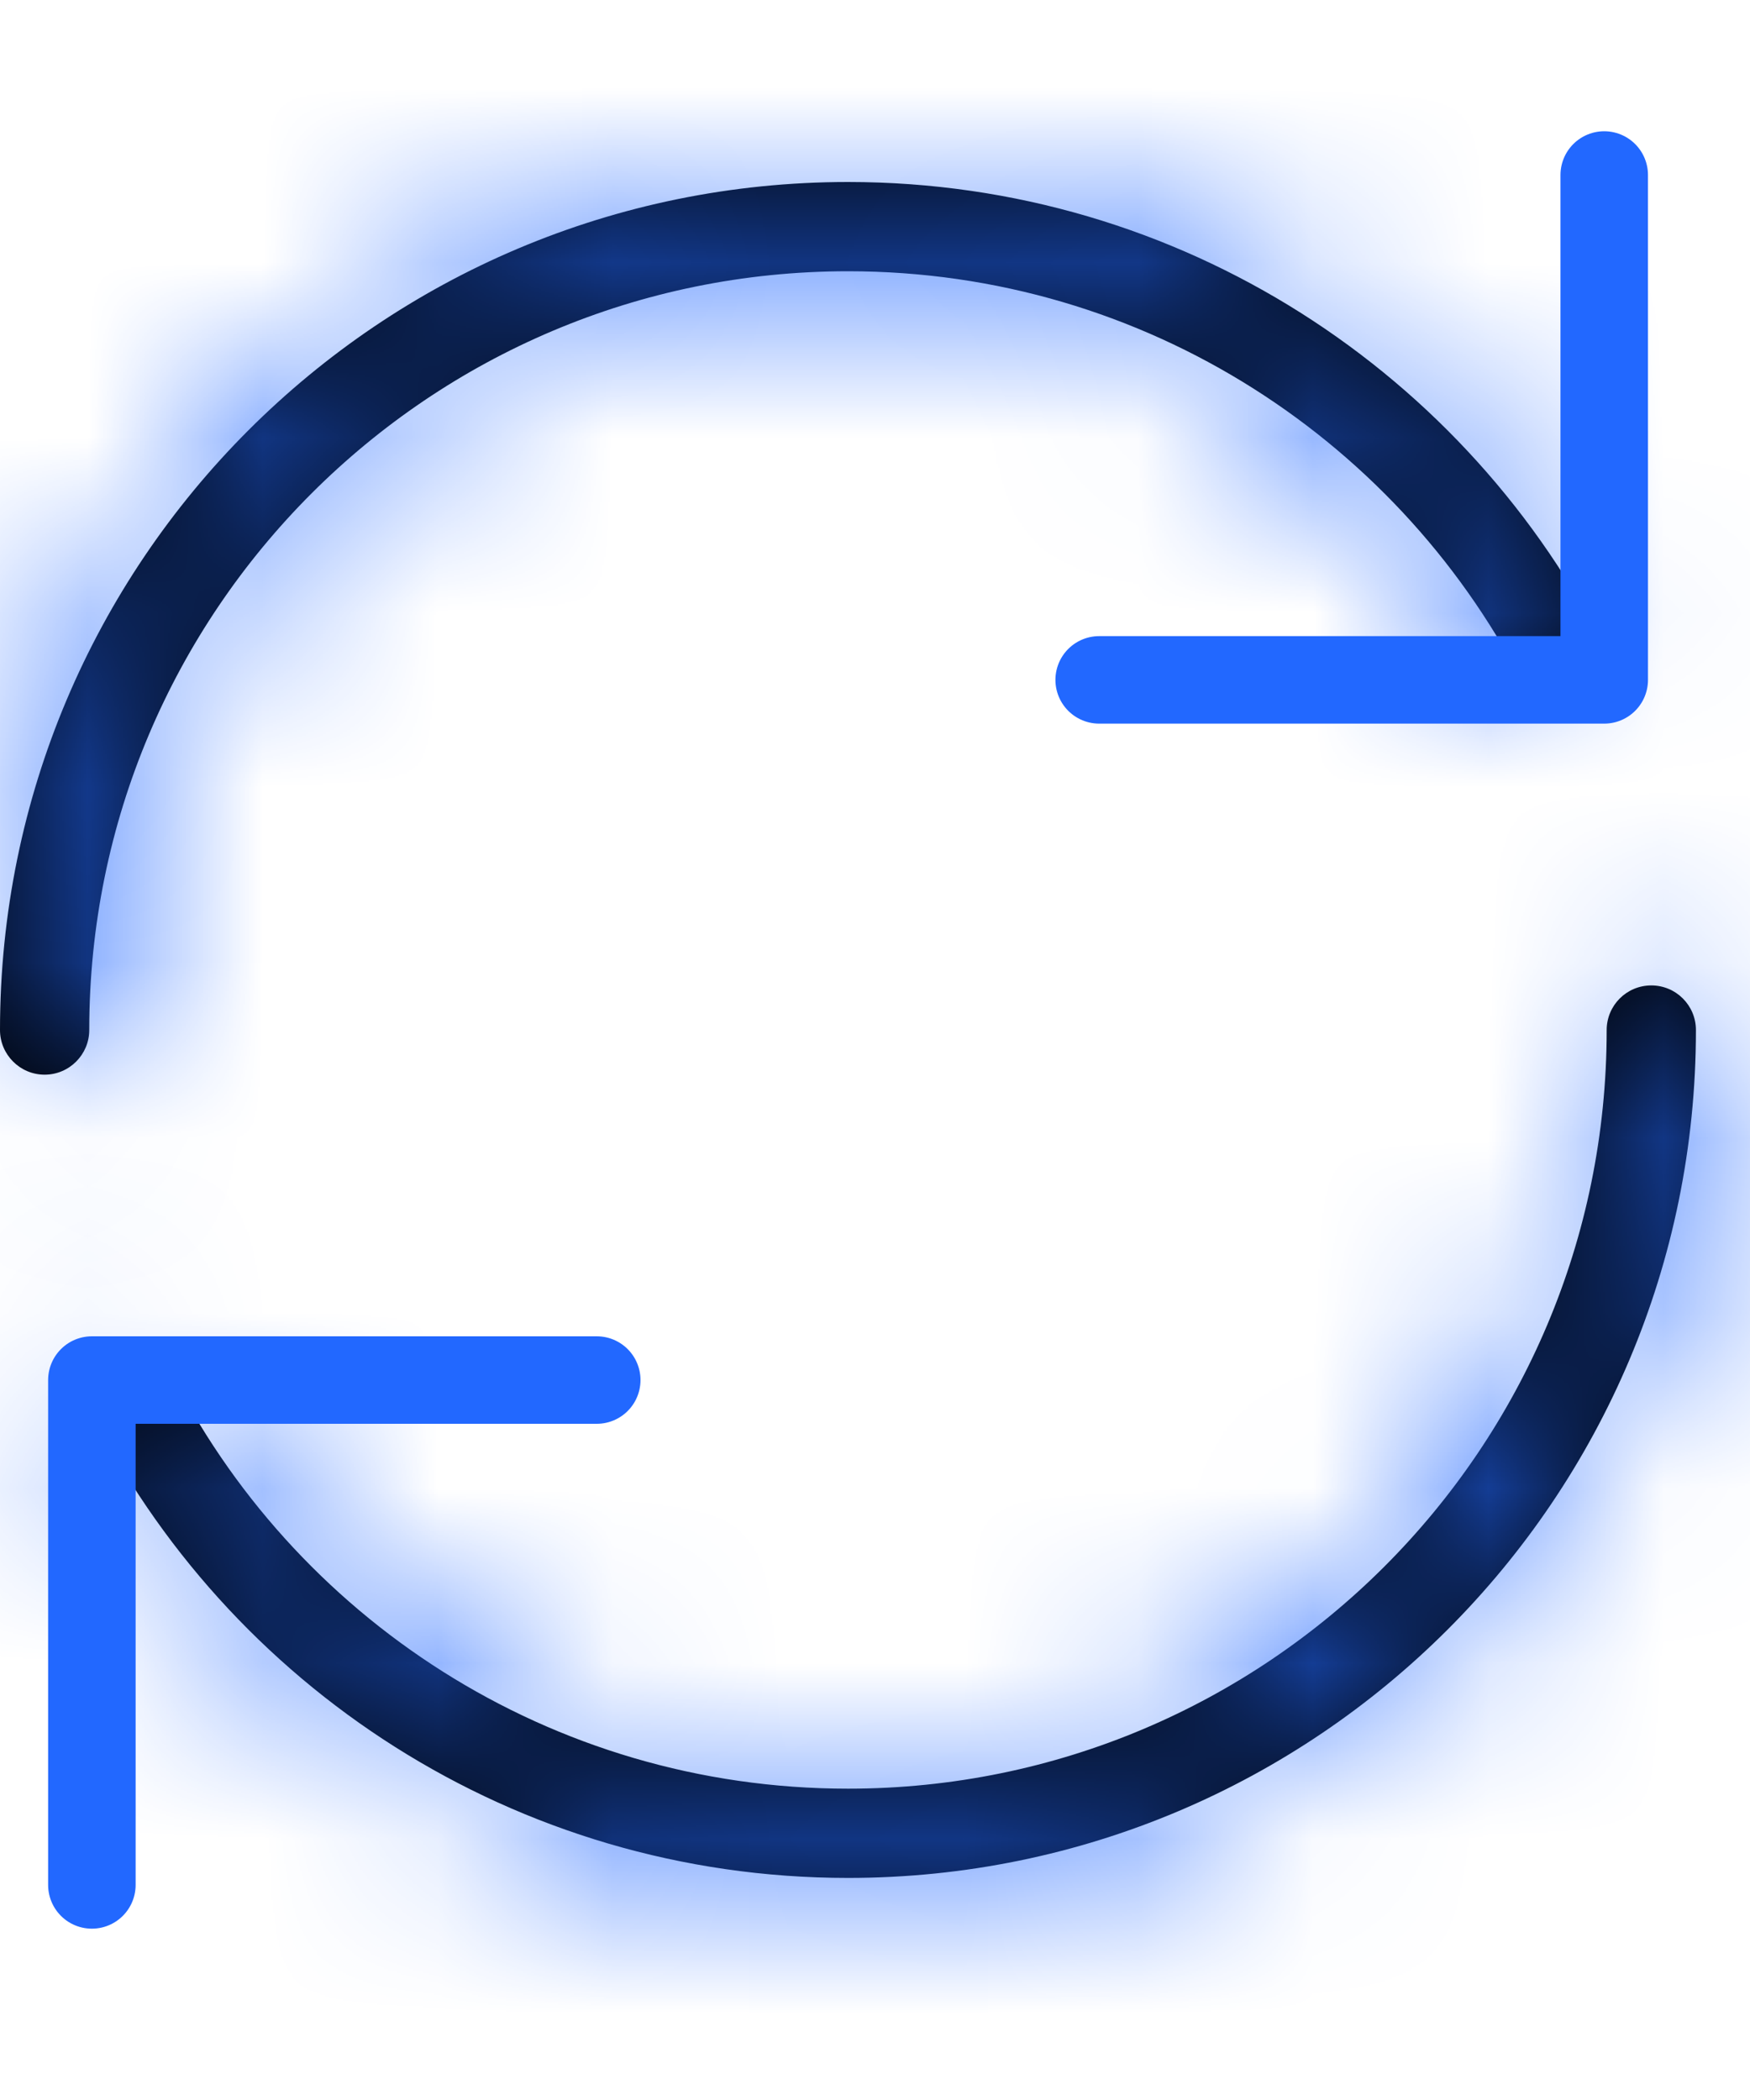 <svg width="10" height="12" viewBox="0 0 10 12" fill="none" xmlns="http://www.w3.org/2000/svg">
<mask id="path-1-inside-1_148_3390" fill="white">
<path d="M0 5.886C0 6.026 0.114 6.141 0.255 6.141C0.396 6.141 0.51 6.026 0.51 5.886H0ZM0.51 5.886C0.51 3.491 2.451 1.55 4.846 1.55V1.04C2.169 1.04 0 3.209 0 5.886H0.51ZM4.846 1.55C6.548 1.55 8.021 2.531 8.731 3.959L9.187 3.732C8.395 2.137 6.749 1.04 4.846 1.04V1.55Z"/>
</mask>
<path d="M0 5.886C0 6.026 0.114 6.141 0.255 6.141C0.396 6.141 0.51 6.026 0.51 5.886H0ZM0.51 5.886C0.51 3.491 2.451 1.55 4.846 1.55V1.04C2.169 1.04 0 3.209 0 5.886H0.51ZM4.846 1.55C6.548 1.55 8.021 2.531 8.731 3.959L9.187 3.732C8.395 2.137 6.749 1.04 4.846 1.04V1.55Z" fill="black"/>
<path d="M0.51 5.886V4.636H0V5.886V7.136H0.51V5.886ZM4.846 1.55H6.096V1.04H4.846H3.596V1.55H4.846ZM8.731 3.959L6.492 5.071L7.604 7.31L9.843 6.198L8.731 3.959ZM9.187 3.732L10.3 5.971L12.539 4.858L11.426 2.619L9.187 3.732ZM0 5.886H-2.5C-2.5 7.407 -1.267 8.641 0.255 8.641V6.141V3.641C1.495 3.641 2.5 4.646 2.5 5.886H0ZM0.255 6.141V8.641C1.777 8.641 3.01 7.407 3.01 5.886H0.51H-1.99C-1.99 4.646 -0.985 3.641 0.255 3.641V6.141ZM0.51 5.886H3.01C3.01 4.872 3.832 4.05 4.846 4.05V1.55V-0.95C1.07 -0.95 -1.99 2.11 -1.99 5.886H0.51ZM4.846 1.04V-1.46C0.789 -1.46 -2.5 1.829 -2.5 5.886H0H2.5C2.5 4.59 3.55 3.54 4.846 3.54V1.04ZM4.846 1.55V4.05C5.563 4.05 6.188 4.461 6.492 5.071L8.731 3.959L10.969 2.846C9.853 0.601 7.533 -0.95 4.846 -0.95V1.55ZM8.731 3.959L9.843 6.198L10.3 5.971L9.187 3.732L8.075 1.493L7.618 1.72L8.731 3.959ZM9.187 3.732L11.426 2.619C10.228 0.207 7.734 -1.46 4.846 -1.46V1.04V3.54C5.763 3.54 6.562 4.066 6.949 4.844L9.187 3.732Z" fill="#2268FF" mask="url(#path-1-inside-1_148_3390)"/>
<path d="M9.167 1V3.885H6.281" stroke="#2268FF" stroke-width="0.5" stroke-linecap="round" stroke-linejoin="round"/>
<mask id="path-4-inside-2_148_3390" fill="white">
<path d="M9.691 5.886C9.691 5.745 9.577 5.631 9.436 5.631C9.295 5.631 9.181 5.745 9.181 5.886H9.691ZM9.181 5.886C9.181 8.28 7.24 10.221 4.846 10.221V10.731C7.522 10.731 9.691 8.562 9.691 5.886H9.181ZM4.846 10.221C3.144 10.221 1.67 9.241 0.961 7.812L0.504 8.039C1.296 9.634 2.943 10.731 4.846 10.731V10.221Z"/>
</mask>
<path d="M9.691 5.886C9.691 5.745 9.577 5.631 9.436 5.631C9.295 5.631 9.181 5.745 9.181 5.886H9.691ZM9.181 5.886C9.181 8.28 7.24 10.221 4.846 10.221V10.731C7.522 10.731 9.691 8.562 9.691 5.886H9.181ZM4.846 10.221C3.144 10.221 1.67 9.241 0.961 7.812L0.504 8.039C1.296 9.634 2.943 10.731 4.846 10.731V10.221Z" fill="black"/>
<path d="M9.181 5.886V7.136H9.691V5.886V4.636H9.181V5.886ZM4.846 10.221H3.596V10.731H4.846H6.096V10.221H4.846ZM0.961 7.812L3.199 6.7L2.087 4.461L-0.152 5.574L0.961 7.812ZM0.504 8.039L-0.609 5.801L-2.848 6.913L-1.735 9.152L0.504 8.039ZM9.691 5.886H12.191C12.191 4.364 10.958 3.131 9.436 3.131V5.631V8.131C8.196 8.131 7.191 7.125 7.191 5.886H9.691ZM9.436 5.631V3.131C7.915 3.131 6.681 4.364 6.681 5.886H9.181H11.681C11.681 7.125 10.676 8.131 9.436 8.131V5.631ZM9.181 5.886H6.681C6.681 6.899 5.859 7.721 4.846 7.721V10.221V12.721C8.621 12.721 11.681 9.661 11.681 5.886H9.181ZM4.846 10.731V13.231C8.903 13.231 12.191 9.942 12.191 5.886H9.691H7.191C7.191 7.181 6.141 8.231 4.846 8.231V10.731ZM4.846 10.221V7.721C4.129 7.721 3.503 7.311 3.199 6.7L0.961 7.812L-1.278 8.925C-0.162 11.171 2.159 12.721 4.846 12.721V10.221ZM0.961 7.812L-0.152 5.574L-0.609 5.801L0.504 8.039L1.616 10.278L2.073 10.051L0.961 7.812ZM0.504 8.039L-1.735 9.152C-0.536 11.564 1.957 13.231 4.846 13.231V10.731V8.231C3.928 8.231 3.129 7.705 2.743 6.927L0.504 8.039Z" fill="#2268FF" mask="url(#path-4-inside-2_148_3390)"/>
<path d="M0.525 10.771V7.886H3.41" stroke="#2268FF" stroke-width="0.5" stroke-linecap="round" stroke-linejoin="round"/>
</svg>
